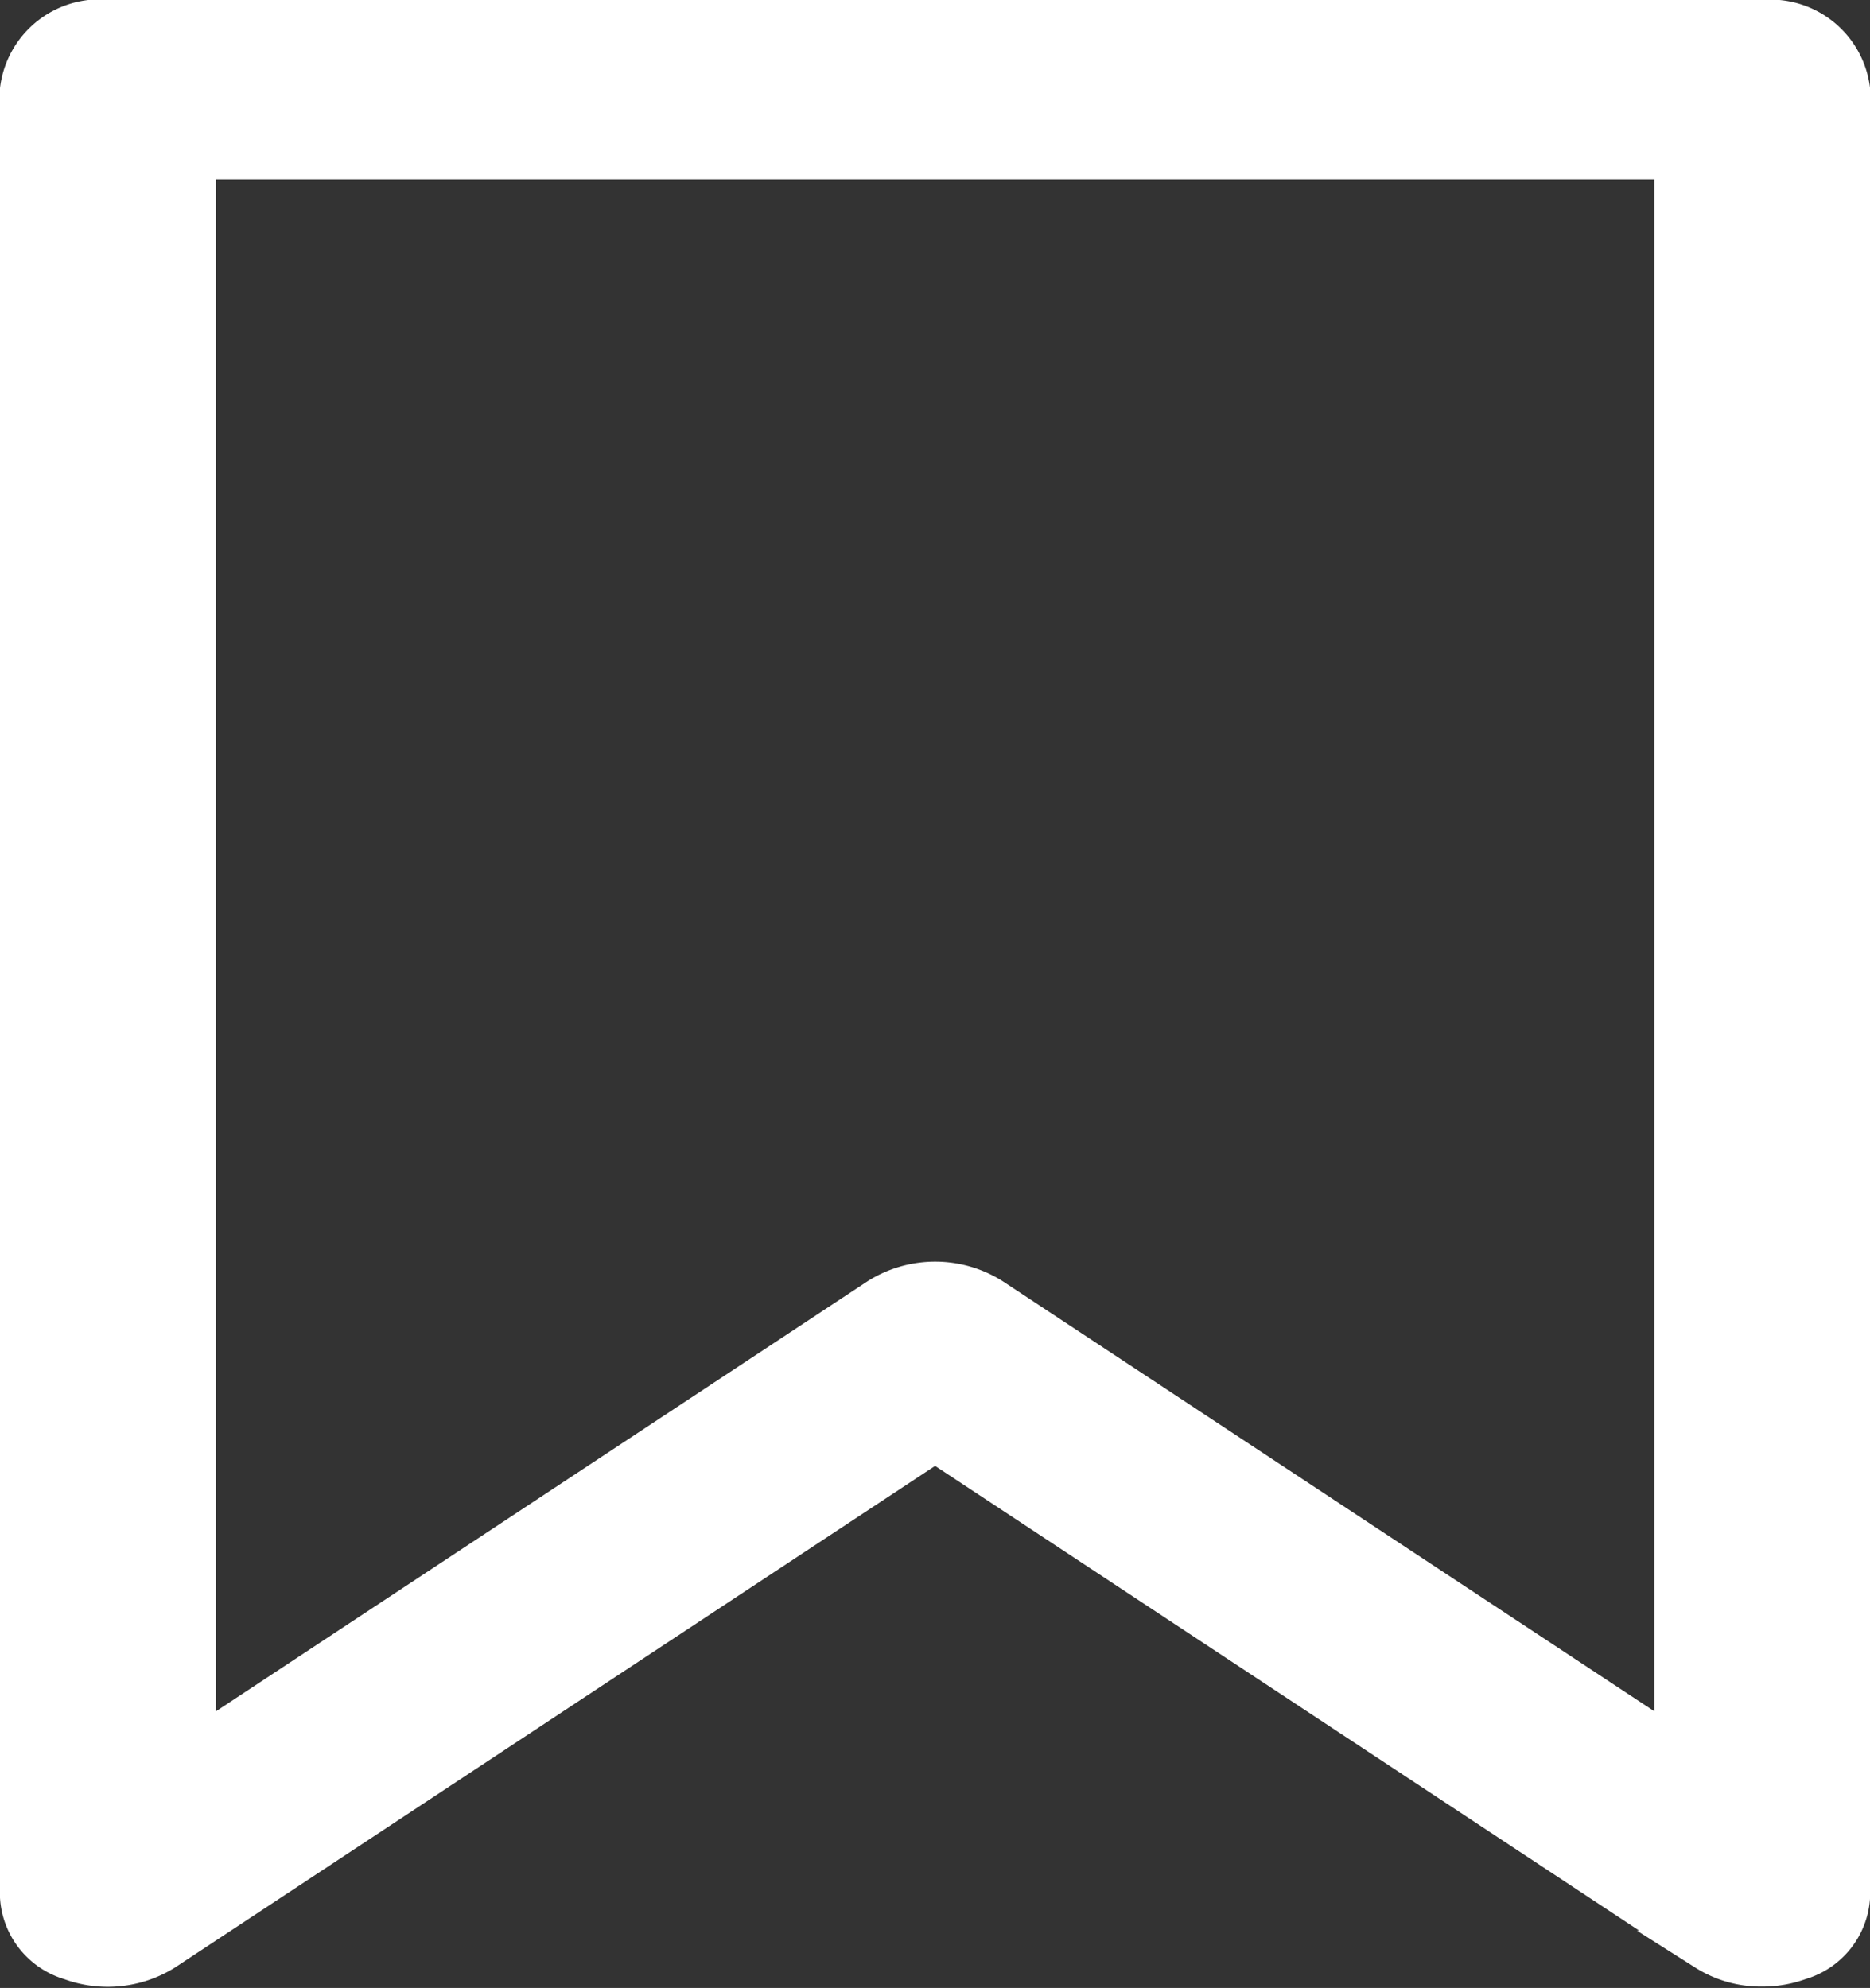 <svg xmlns="http://www.w3.org/2000/svg" width="23.416" height="24.895" viewBox="0 0 23.416 24.895">
  <rect x="0" y="0" width="23.416" height="24.895" fill="#333333" stroke="none"/>
  <path id="패스_825" data-name="패스 825" d="M226.215,84.2H205.5a1.007,1.007,0,0,0-1.1.872v22.639a.884.884,0,0,0,.635.79,1.34,1.34,0,0,0,1.173-.12l9.651-6.37,9.651,6.37a1.288,1.288,0,0,0,.706.2,1.352,1.352,0,0,0,.467-.082.883.883,0,0,0,.634-.79V85.075a1.006,1.006,0,0,0-1.1-.872Zm-1.1,21.648-8.549-5.643a1.332,1.332,0,0,0-1.412,0l-8.549,5.643v-19.9h18.51Z" transform="translate(-204.15 -83.953)" fill="#ffffff" stroke="#ffffff" stroke-width="0.5"/>
</svg>
